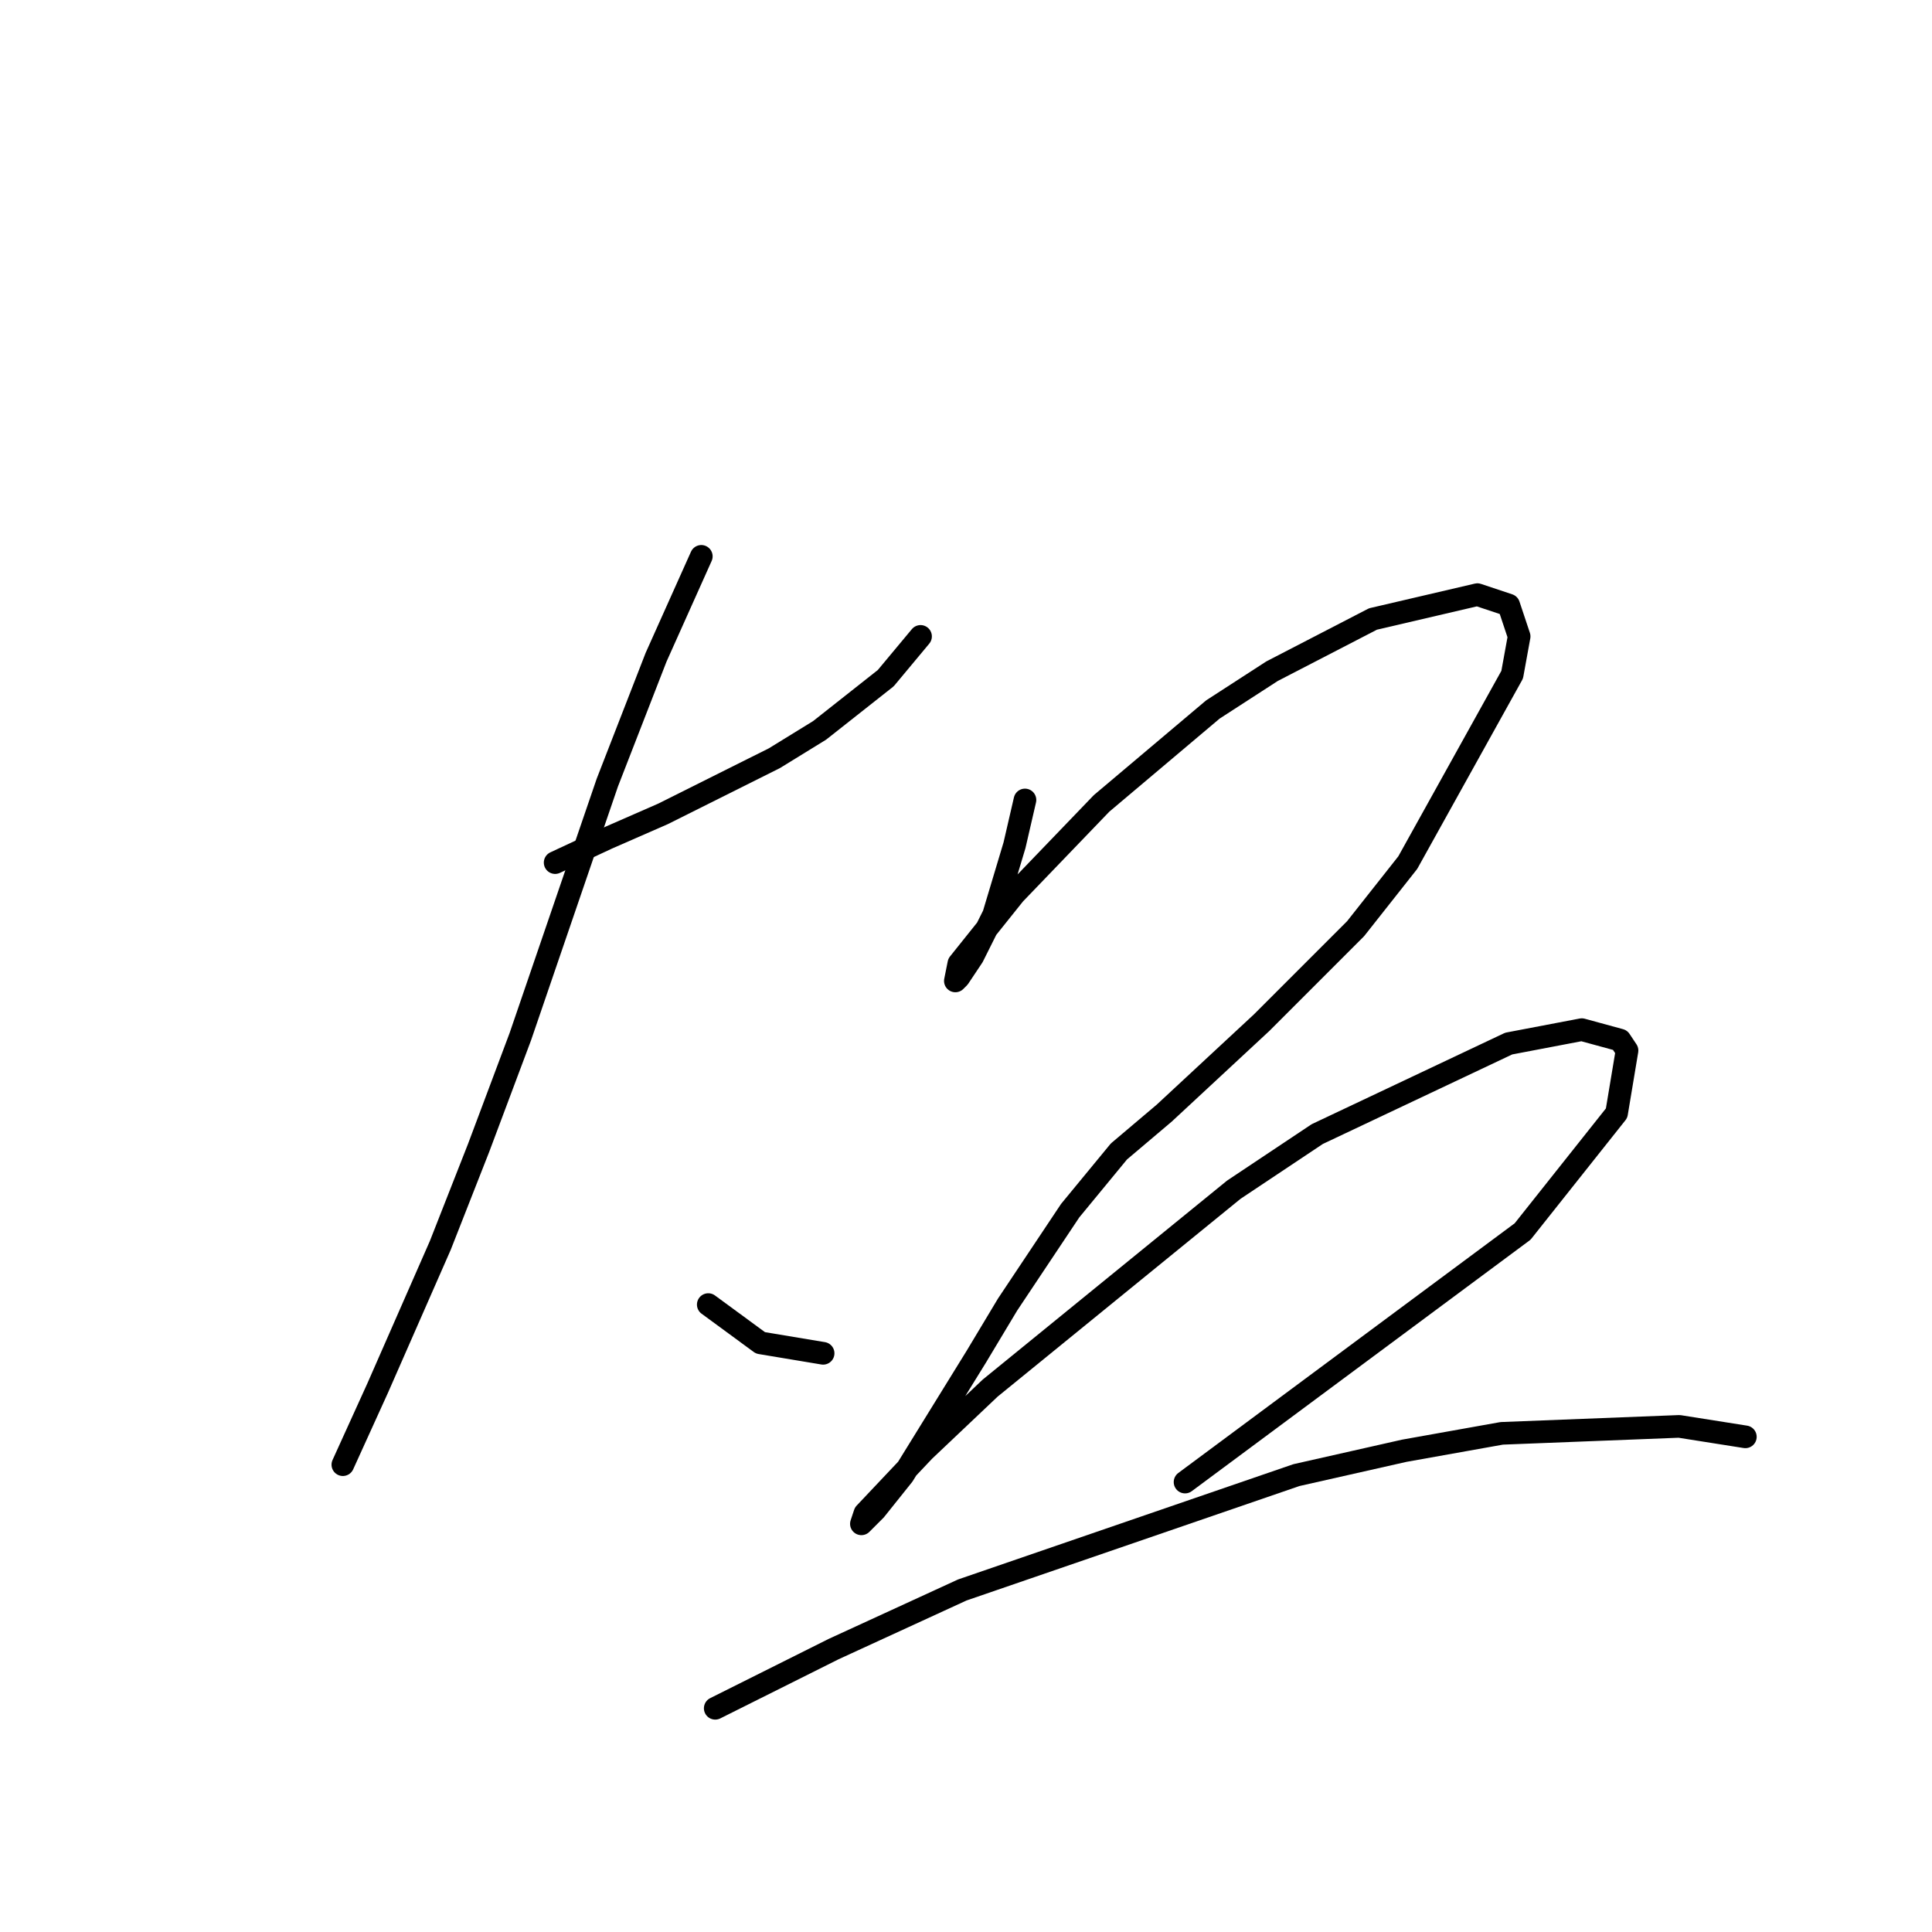 <?xml version="1.0" standalone="no"?>
    <svg width="256" height="256" xmlns="http://www.w3.org/2000/svg" version="1.1">
    <polyline stroke="black" stroke-width="3" stroke-linecap="round" fill="transparent" stroke-linejoin="round" points="73.559 114.3 80.476 111.072 87.854 107.844 102.611 100.466 108.605 96.777 117.367 89.859 121.978 84.326 121.978 84.326 " />
        <polyline stroke="black" stroke-width="3" stroke-linecap="round" fill="transparent" stroke-linejoin="round" points="92.927 73.72 86.932 87.093 80.476 103.694 68.948 137.357 63.414 152.113 58.341 165.025 50.041 183.932 45.43 194.077 45.43 194.077 " />
        <polyline stroke="black" stroke-width="3" stroke-linecap="round" fill="transparent" stroke-linejoin="round" points="93.849 172.864 100.766 177.937 109.067 179.32 109.067 179.32 " />
        <polyline stroke="black" stroke-width="3" stroke-linecap="round" fill="transparent" stroke-linejoin="round" points="135.813 105.999 134.429 111.994 131.662 121.217 128.896 126.75 127.051 129.517 126.59 129.978 127.051 127.673 134.429 118.45 145.958 106.46 160.714 94.01 168.553 88.937 181.926 82.02 195.761 78.792 199.911 80.176 201.294 84.326 200.372 89.398 186.538 114.3 179.621 123.061 167.17 135.512 154.258 147.502 148.263 152.574 141.807 160.414 133.507 172.864 129.357 179.781 119.673 195.46 115.984 200.071 114.139 201.916 114.6 200.533 122.44 192.232 131.201 183.932 163.481 157.647 174.548 150.269 199.911 138.279 209.595 136.434 214.667 137.818 215.589 139.201 214.206 147.502 201.755 163.18 157.025 196.382 157.025 196.382 " />
        <polyline stroke="black" stroke-width="3" stroke-linecap="round" fill="transparent" stroke-linejoin="round" points="94.771 226.356 110.45 218.517 127.512 210.678 171.781 195.46 186.077 192.232 198.989 189.926 222.507 189.004 231.268 190.388 231.268 190.388 " />
        </svg>